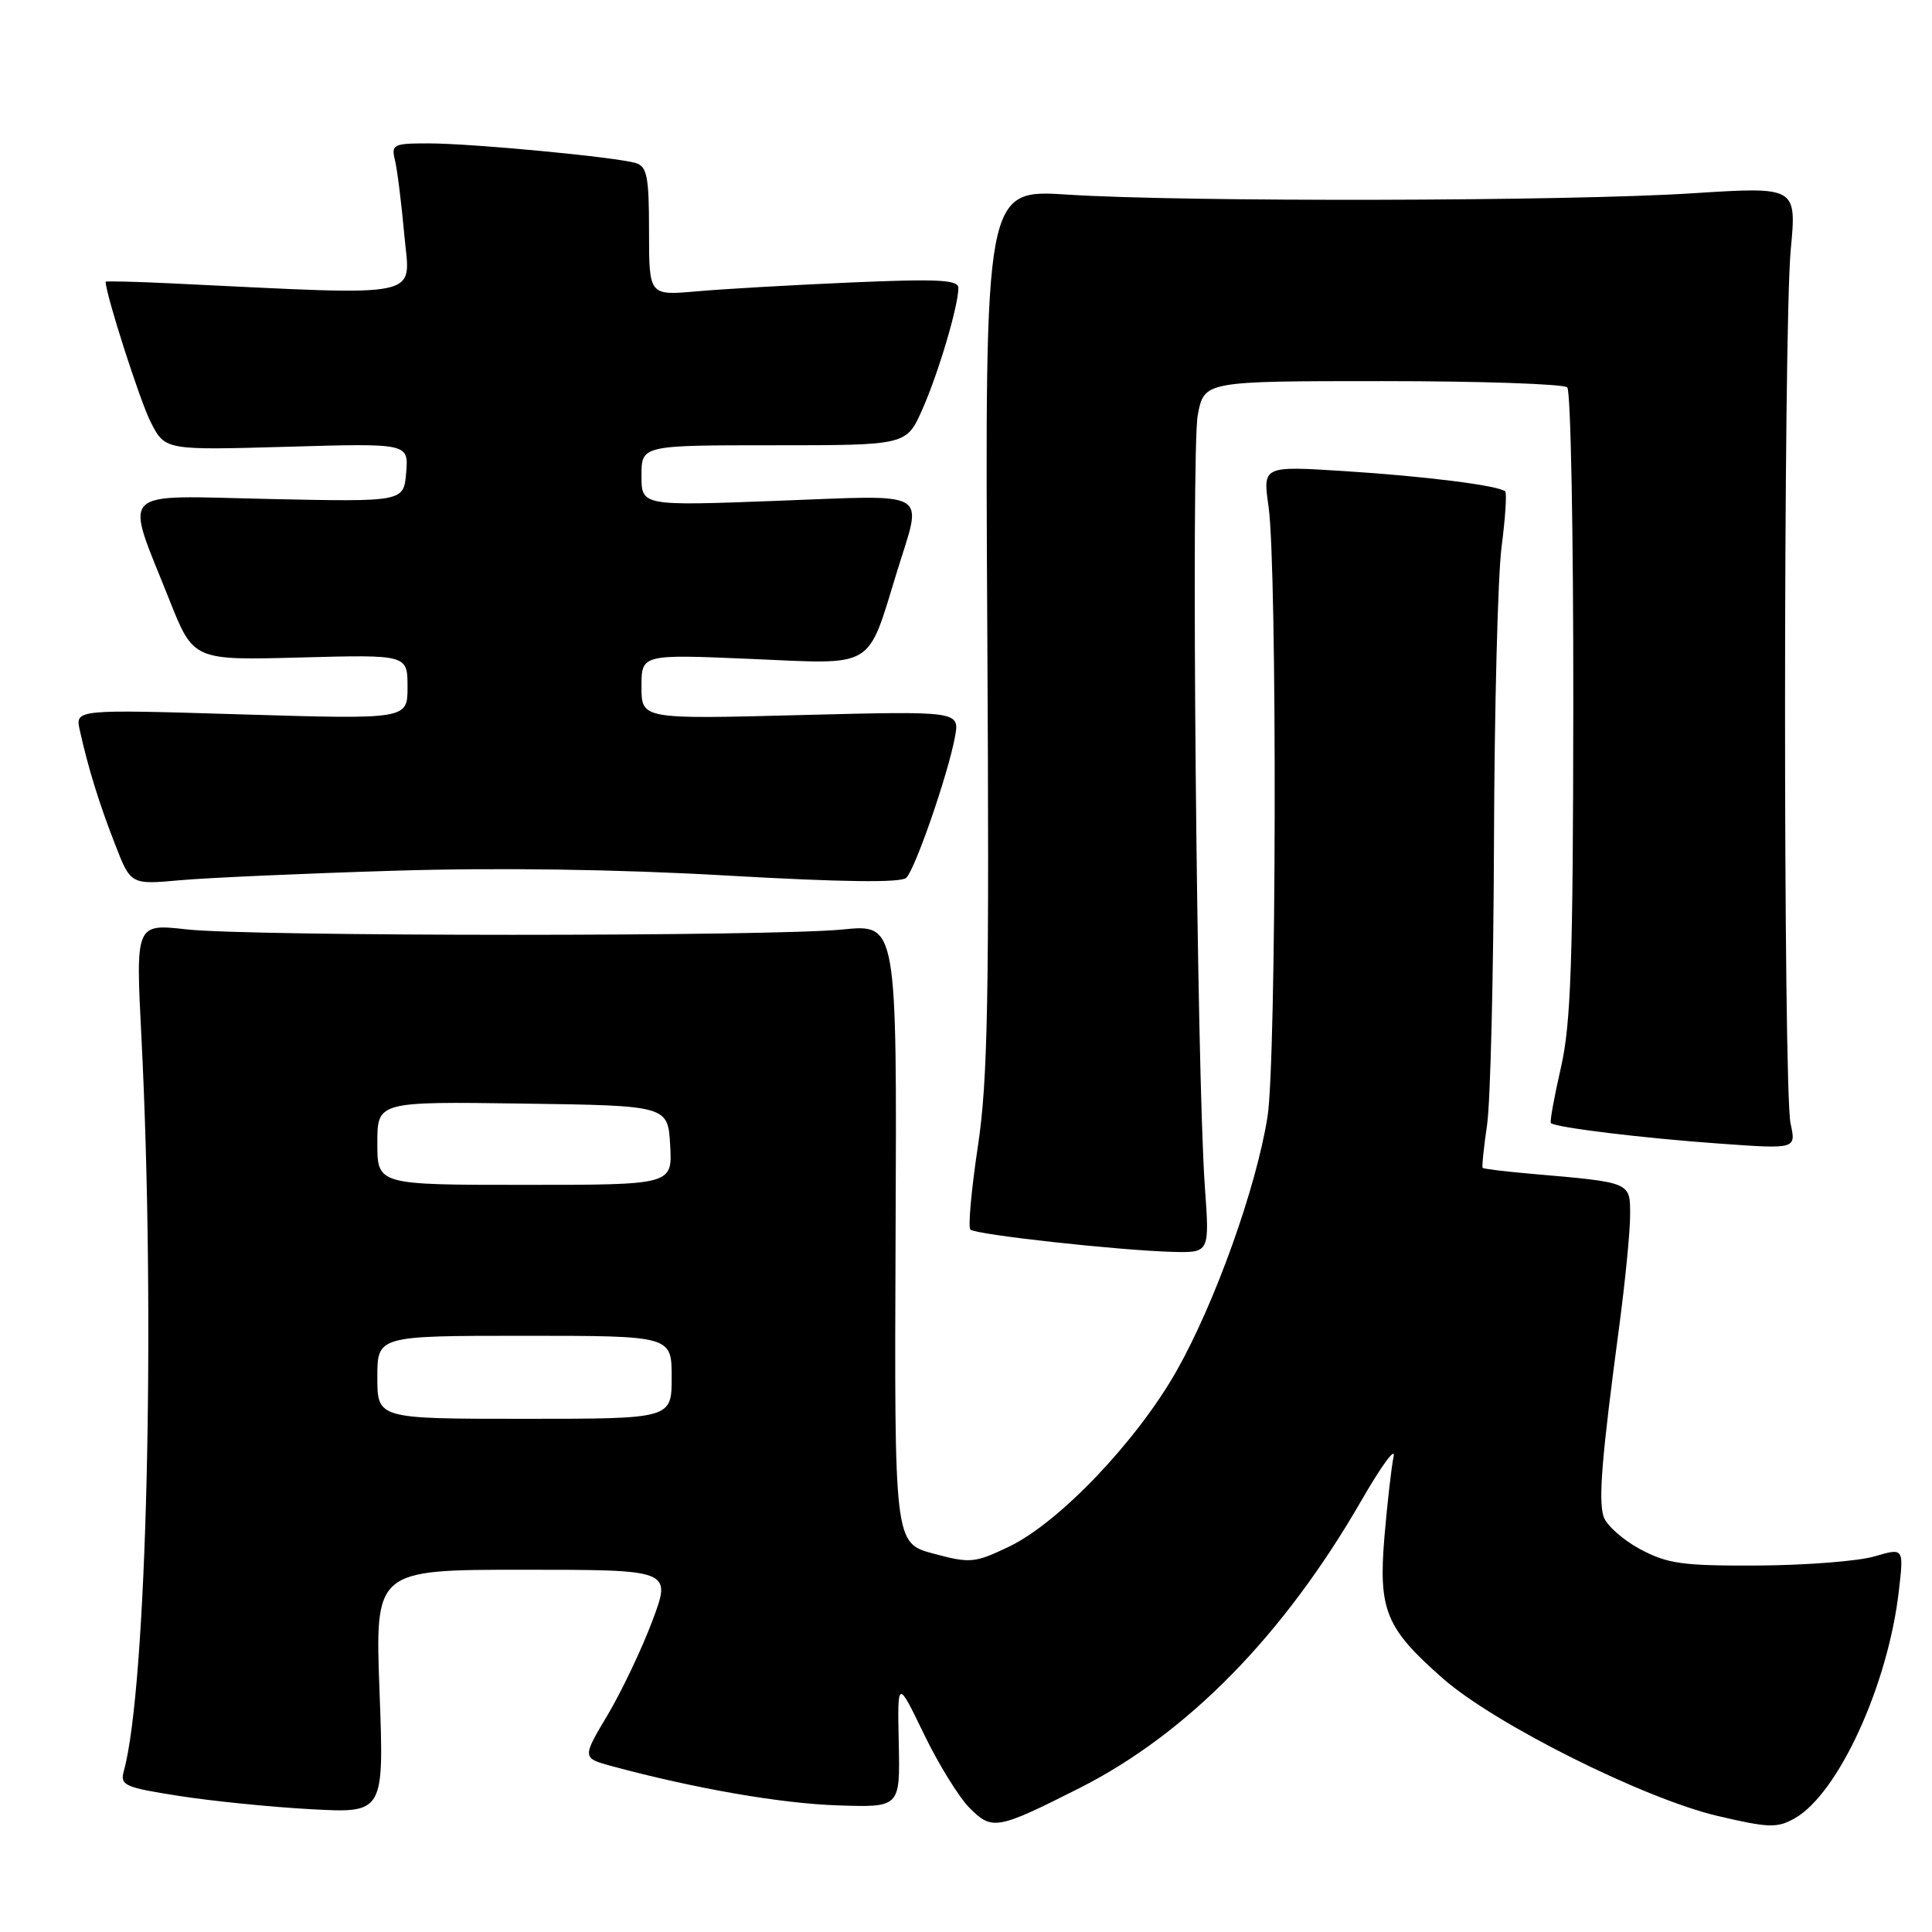 <?xml version="1.0" encoding="UTF-8" standalone="no"?>
<!DOCTYPE svg PUBLIC "-//W3C//DTD SVG 1.1//EN" "http://www.w3.org/Graphics/SVG/1.1/DTD/svg11.dtd" >
<svg xmlns="http://www.w3.org/2000/svg" xmlns:xlink="http://www.w3.org/1999/xlink" version="1.1" viewBox="0 0 256 256">
 <g >
 <path fill="currentColor"
d=" M 143.00 236.95 C 157.33 229.72 170.09 216.70 180.41 198.80 C 183.04 194.23 184.95 191.62 184.66 193.00 C 184.37 194.38 183.83 199.14 183.45 203.58 C 182.63 213.38 183.60 215.74 191.22 222.43 C 198.08 228.45 217.79 238.31 227.58 240.62 C 234.35 242.21 235.47 242.25 237.80 240.94 C 243.58 237.69 250.18 223.28 251.61 210.79 C 252.27 205.09 252.27 205.09 248.38 206.23 C 246.25 206.86 239.32 207.40 233.00 207.44 C 222.94 207.49 220.98 207.22 217.32 205.27 C 215.03 204.04 212.85 202.09 212.48 200.95 C 211.78 198.73 212.24 193.11 214.56 175.72 C 215.35 169.78 216.00 163.17 216.00 161.01 C 216.00 156.61 216.19 156.69 203.08 155.55 C 199.55 155.25 196.57 154.88 196.46 154.75 C 196.34 154.61 196.61 152.03 197.05 149.00 C 197.49 145.97 197.90 129.10 197.96 111.50 C 198.02 93.90 198.47 76.36 198.96 72.52 C 199.46 68.67 199.68 65.35 199.45 65.12 C 198.67 64.34 188.84 63.10 178.09 62.42 C 167.32 61.74 167.32 61.74 168.09 67.12 C 169.25 75.29 169.14 140.55 167.95 148.00 C 166.44 157.43 161.00 172.63 155.92 181.62 C 150.63 190.97 140.33 201.77 133.68 204.95 C 129.13 207.12 128.56 207.17 123.68 205.86 C 118.50 204.47 118.50 204.47 118.67 163.45 C 118.85 122.44 118.85 122.44 111.67 123.16 C 102.16 124.11 33.35 124.10 24.74 123.15 C 17.97 122.39 17.97 122.39 18.74 137.45 C 20.63 174.73 19.46 223.56 16.42 234.62 C 15.88 236.57 16.43 236.83 23.67 237.96 C 27.98 238.64 35.86 239.44 41.20 239.73 C 50.89 240.26 50.89 240.26 50.29 224.13 C 49.69 208.00 49.69 208.00 69.34 208.00 C 88.98 208.00 88.98 208.00 86.45 214.75 C 85.06 218.46 82.39 224.08 80.52 227.23 C 77.11 232.95 77.11 232.95 81.17 234.05 C 92.17 237.01 103.47 238.97 110.97 239.22 C 119.27 239.50 119.27 239.50 119.09 231.00 C 118.91 222.50 118.91 222.50 122.42 229.76 C 124.35 233.76 127.08 238.17 128.48 239.57 C 131.47 242.56 132.12 242.44 143.00 236.95 Z  M 159.65 157.25 C 158.57 142.29 157.81 59.75 158.71 55.00 C 159.56 50.50 159.56 50.50 183.20 50.50 C 196.20 50.50 207.21 50.88 207.67 51.33 C 208.13 51.79 208.49 70.69 208.47 93.33 C 208.44 127.55 208.16 135.68 206.82 141.50 C 205.94 145.35 205.34 148.64 205.50 148.81 C 206.04 149.39 217.83 150.83 227.94 151.54 C 238.00 152.26 238.00 152.26 237.26 148.88 C 236.27 144.36 236.29 43.76 237.28 33.11 C 238.07 24.73 238.07 24.73 224.28 25.61 C 207.75 26.68 156.88 26.78 141.50 25.79 C 130.50 25.07 130.50 25.07 130.82 83.29 C 131.10 132.33 130.90 143.14 129.57 151.92 C 128.71 157.65 128.26 162.60 128.58 162.92 C 129.26 163.60 148.27 165.69 155.39 165.88 C 160.28 166.00 160.28 166.00 159.65 157.25 Z  M 52.11 115.38 C 65.93 114.95 81.90 115.18 96.40 116.02 C 111.63 116.89 119.41 116.99 120.09 116.31 C 121.29 115.11 125.60 102.64 126.53 97.69 C 127.18 94.21 127.18 94.21 106.09 94.75 C 85.00 95.30 85.00 95.30 85.00 90.99 C 85.00 86.69 85.00 86.69 99.49 87.31 C 116.14 88.03 114.83 88.82 118.89 75.64 C 122.24 64.77 123.63 65.59 103.00 66.36 C 85.00 67.04 85.00 67.04 85.00 63.02 C 85.00 59.00 85.00 59.00 102.56 59.00 C 120.11 59.00 120.11 59.00 122.21 54.26 C 124.35 49.43 126.97 40.60 126.99 38.16 C 127.00 37.07 124.32 36.93 112.75 37.43 C 104.91 37.77 95.69 38.30 92.25 38.61 C 86.00 39.16 86.00 39.16 86.00 30.65 C 86.00 23.41 85.74 22.06 84.25 21.61 C 81.63 20.81 62.51 19.00 56.79 19.00 C 52.10 19.00 51.82 19.14 52.34 21.25 C 52.64 22.49 53.20 26.96 53.58 31.19 C 54.34 39.69 56.82 39.18 22.75 37.55 C 17.94 37.32 14.00 37.22 14.00 37.34 C 14.00 38.97 18.55 53.16 19.97 55.93 C 21.87 59.66 21.87 59.66 38.00 59.20 C 54.14 58.73 54.14 58.73 53.82 62.62 C 53.50 66.50 53.50 66.50 35.70 66.12 C 15.23 65.68 16.47 64.43 22.45 79.50 C 25.63 87.50 25.63 87.50 39.81 87.12 C 54.00 86.74 54.00 86.74 54.00 91.03 C 54.00 95.32 54.00 95.32 31.98 94.66 C 9.96 93.99 9.96 93.99 10.57 96.75 C 11.68 101.75 13.12 106.43 15.24 111.86 C 17.32 117.23 17.32 117.23 23.91 116.63 C 27.54 116.31 40.22 115.74 52.11 115.38 Z  M 50.00 182.50 C 50.00 177.00 50.00 177.00 69.50 177.00 C 89.00 177.00 89.00 177.00 89.00 182.50 C 89.00 188.00 89.00 188.00 69.50 188.00 C 50.00 188.00 50.00 188.00 50.00 182.50 Z  M 50.00 151.48 C 50.00 145.96 50.00 145.96 69.25 146.23 C 88.50 146.50 88.50 146.50 88.80 151.75 C 89.10 157.00 89.10 157.00 69.55 157.00 C 50.00 157.00 50.00 157.00 50.00 151.48 Z "/>
</g>
</svg>